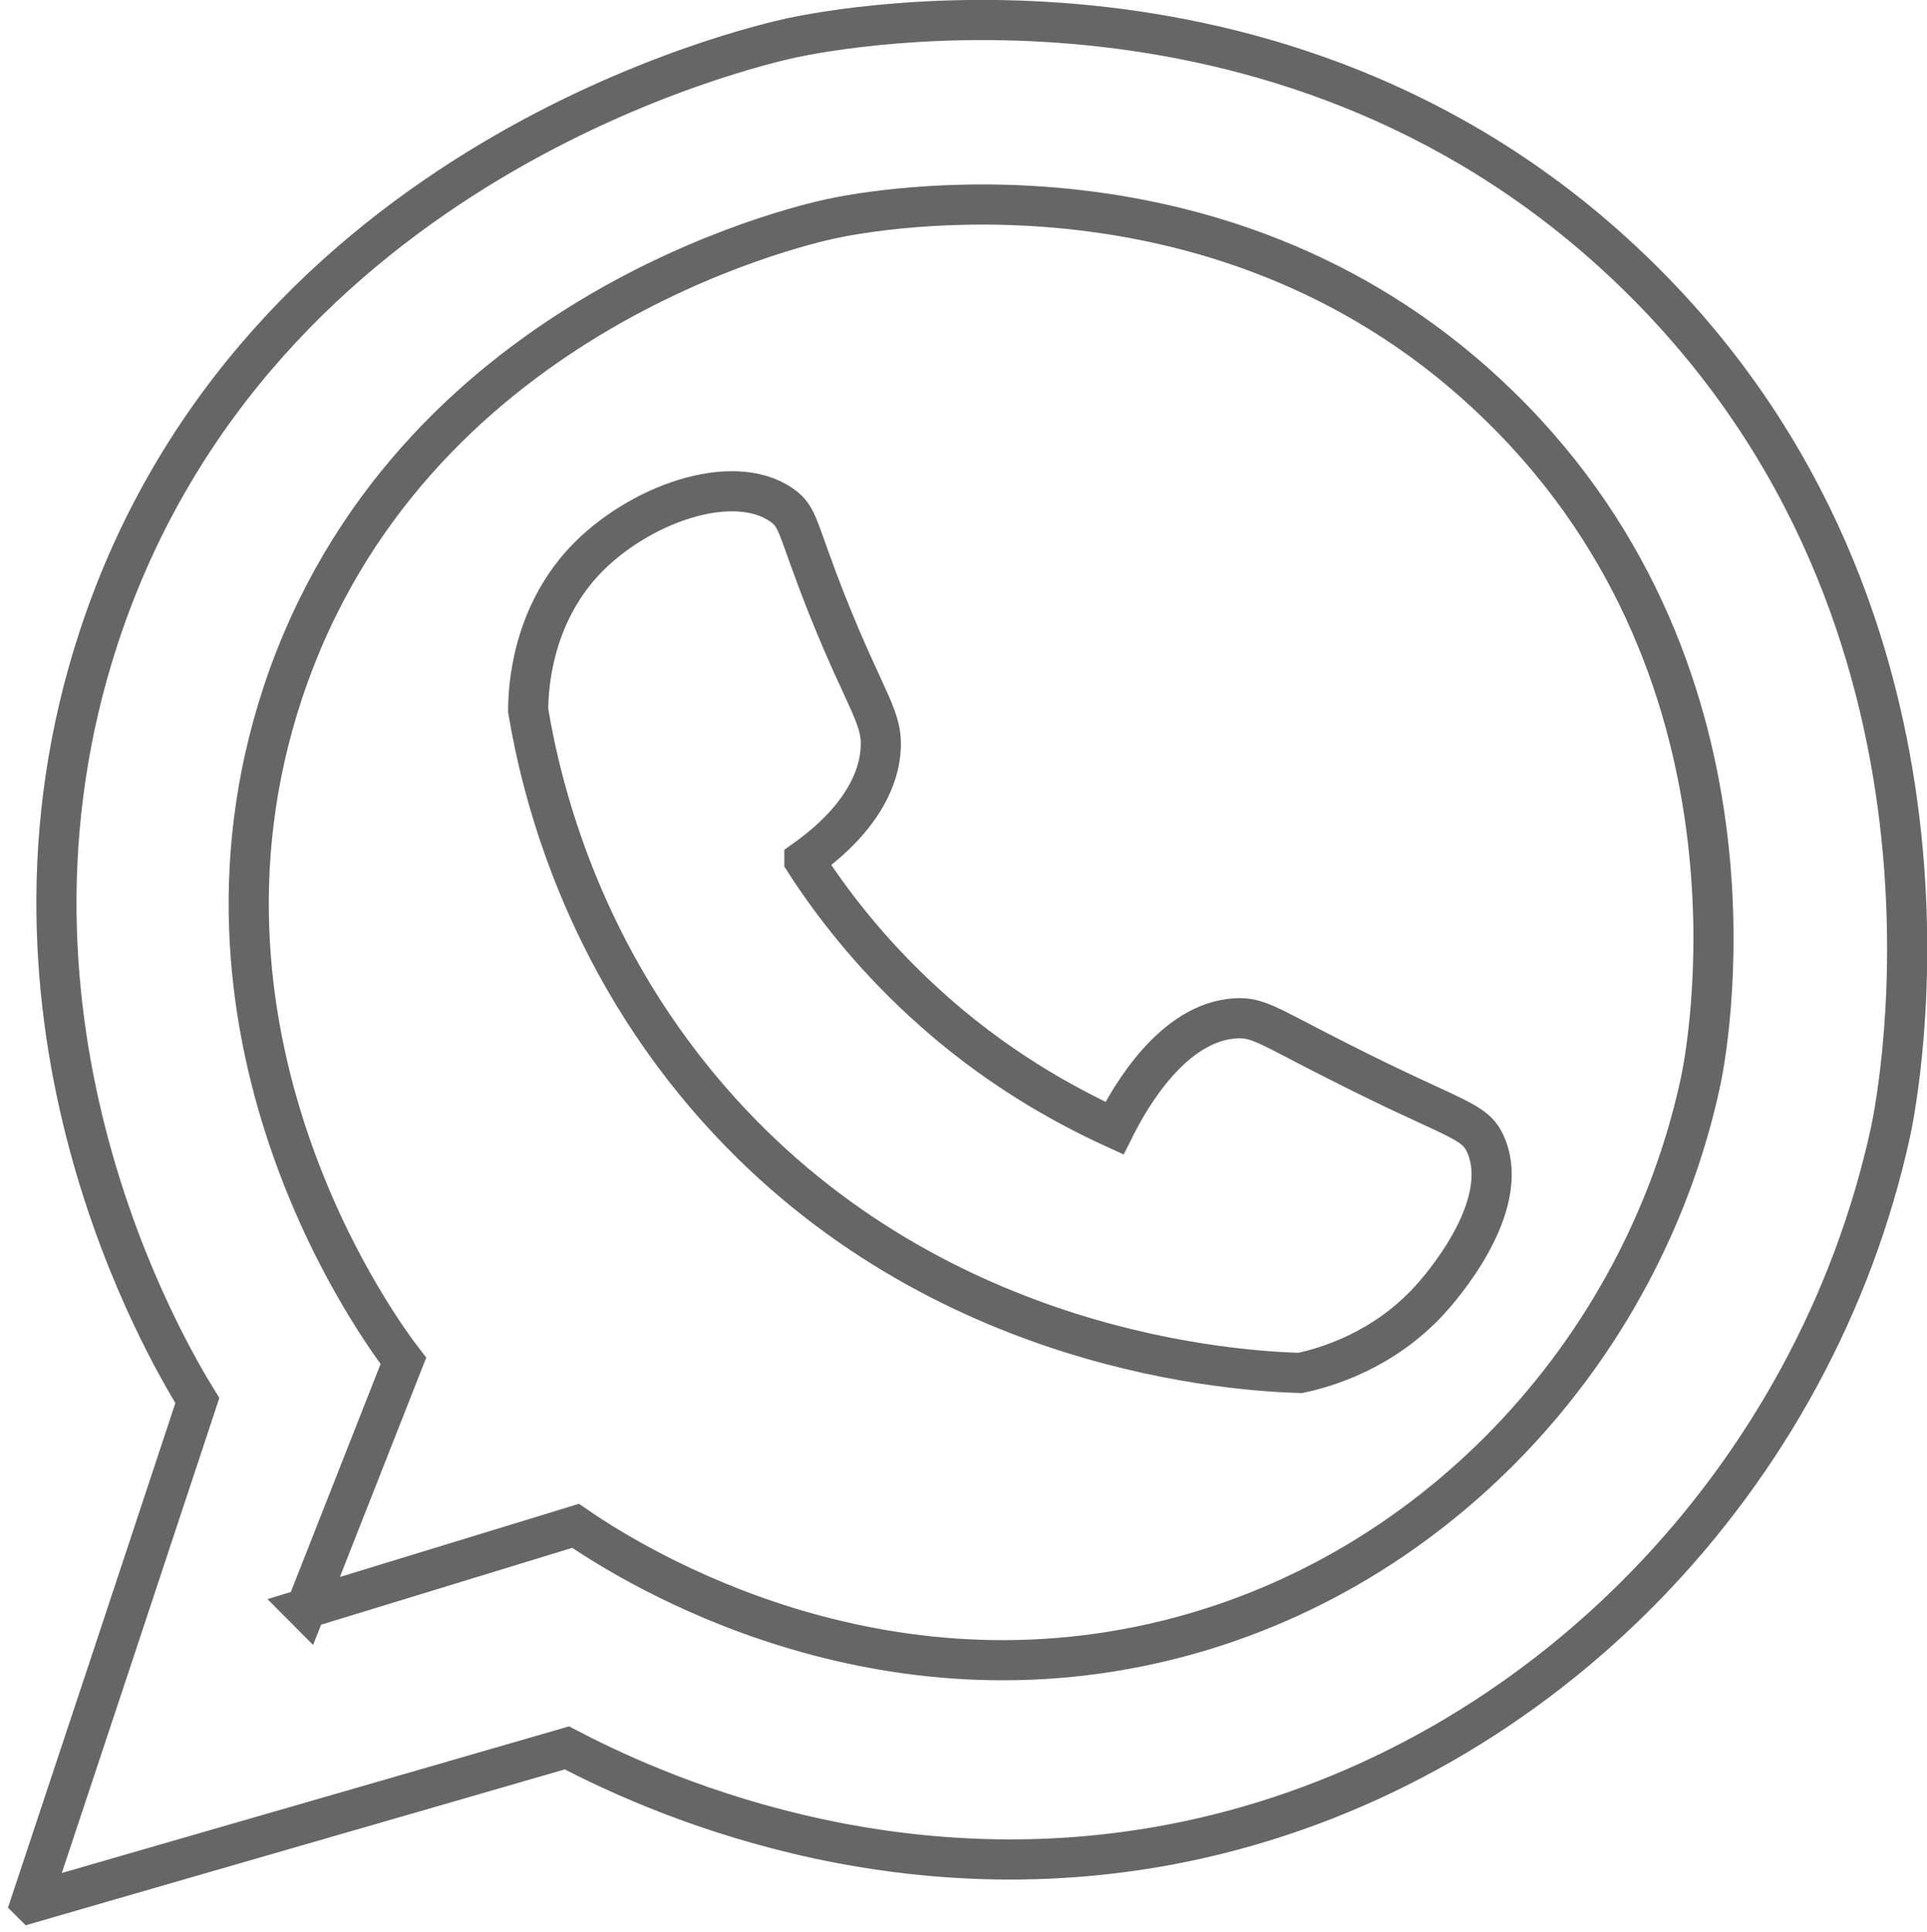 <?xml version="1.0" encoding="UTF-8"?>
<svg id="Camada_2" data-name="Camada 2" xmlns="http://www.w3.org/2000/svg" viewBox="0 0 39.84 39.94">
  <defs>
    <style>
      .cls-1 {
        fill: none;
        stroke: #666;
        stroke-miterlimit: 10;
        stroke-width: .83px;
      }
    </style>
  </defs>
  <g id="Camada_1-2" data-name="Camada 1">
    <g>
      <path class="cls-1" d="m6.32,33.26l2.02-5.13c-.38-.49-4.91-6.52-2.49-13.82,2.59-7.79,10.64-9.64,11.34-9.79.79-.17,8.22-1.6,13.82,3.88,5.81,5.67,4.26,13.48,4.14,14-1.21,5.57-5.57,10.28-11.3,11.57-6.2,1.4-11.09-1.84-11.95-2.43-1.86.57-3.73,1.14-5.59,1.71Z"/>
      <path class="cls-1" d="m.64,39.32c1.15-3.46,2.3-6.92,3.44-10.37-.61-.99-4.67-7.79-2.03-15.8C5.3,3.3,15.59.95,16.38.78c.99-.21,10.38-2.02,17.47,4.91,7.34,7.17,5.38,17.03,5.24,17.69-1.55,7.14-7.17,13.01-14.28,14.62-6.32,1.43-11.5-1.04-13.09-1.87-3.69,1.07-7.38,2.13-11.07,3.2Z"/>
      <path class="cls-1" d="m16.63,17.79c.54.84,1.33,1.88,2.45,2.91,1.45,1.34,2.91,2.14,3.96,2.62.34-.68,1.22-2.19,2.5-2.27.48-.03.68.16,2.19.92,2.39,1.21,2.76,1.17,2.99,1.7.55,1.29-.97,2.99-1.16,3.2-.97,1.06-2.16,1.4-2.68,1.51-1.23-.04-7.44-.36-12-5.42-2.86-3.17-3.69-6.66-3.96-8.27,0-.48.08-1.93,1.16-3.09,1.1-1.17,3.06-1.87,4.08-1.16.36.25.31.47.93,2.04.84,2.11,1.19,2.36,1.11,3.09-.04.4-.26,1.28-1.57,2.21Z"/>
    </g>
  </g>
</svg>